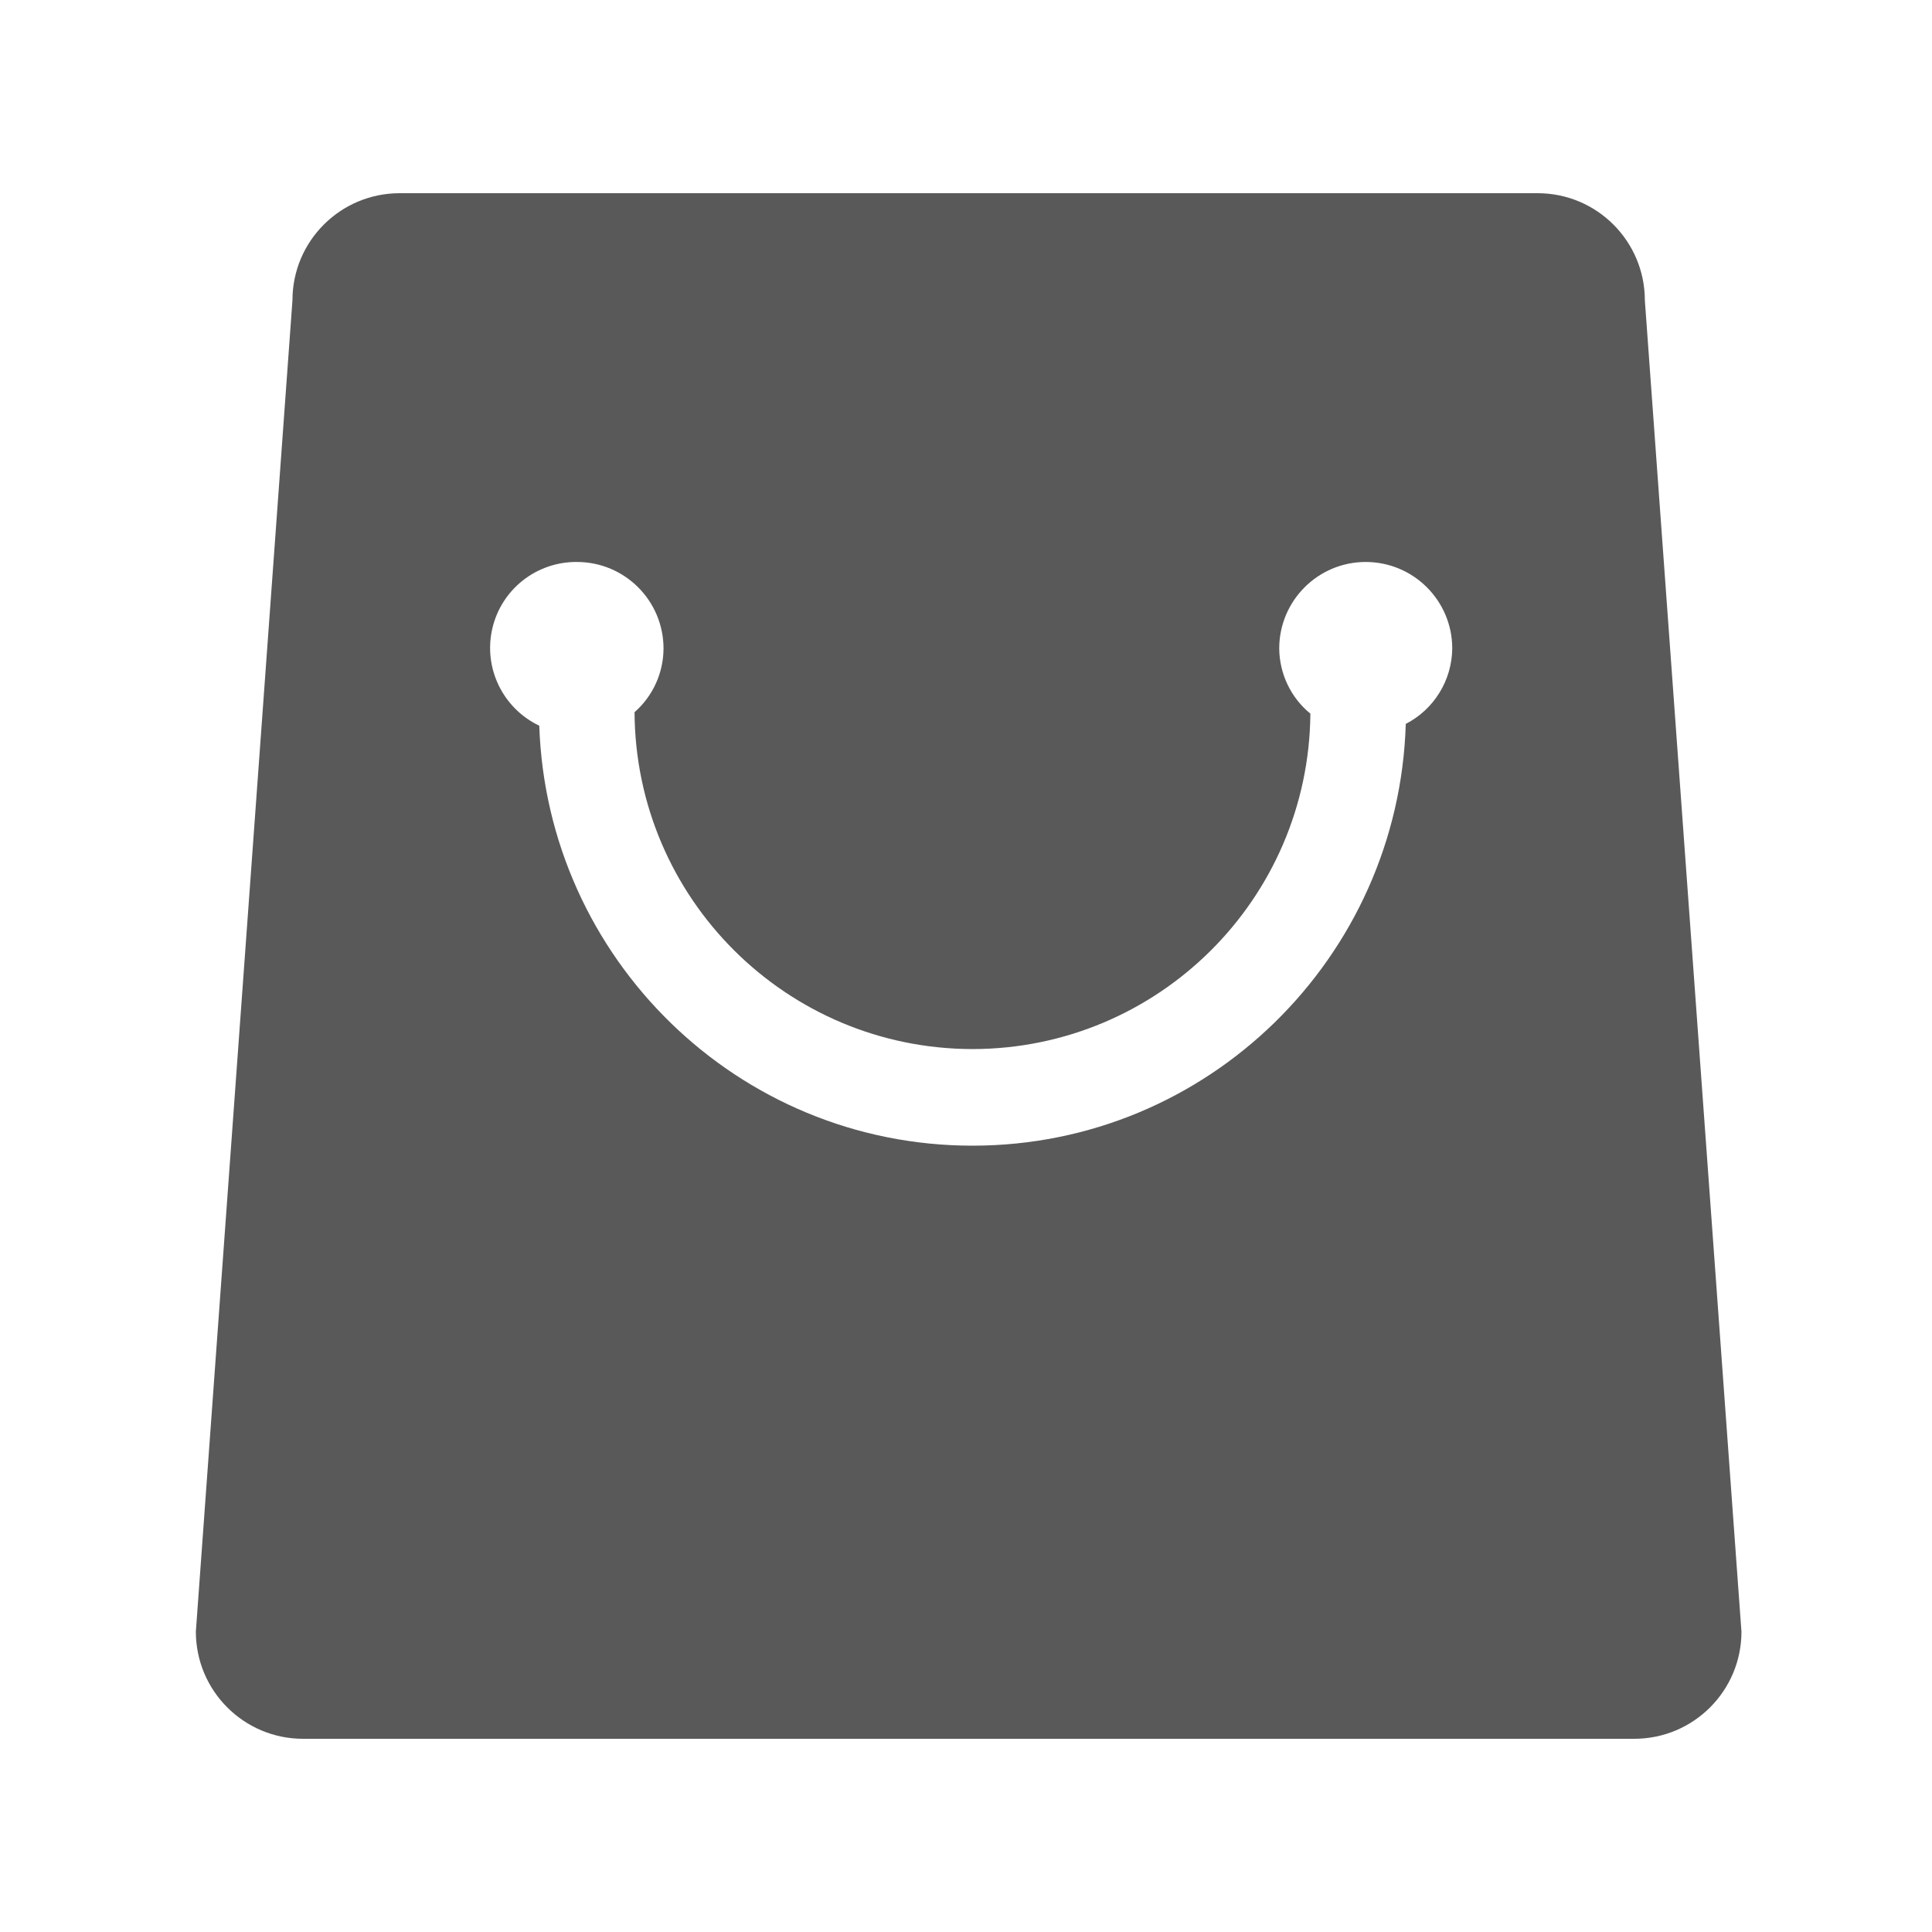 <?xml version="1.0" encoding="UTF-8"?>
<svg width="16px" height="16px" viewBox="0 0 16 16" version="1.1" xmlns="http://www.w3.org/2000/svg" xmlns:xlink="http://www.w3.org/1999/xlink">
    <title>1.通用组件/2.Icon图标/2.Fill填充/商品管理</title>
    <g id="1.通用组件/2.Icon图标/2.Fill填充/商品管理" stroke="none" stroke-width="1" fill="none" fill-rule="evenodd">
        <rect id="矩形" fill="#000000" fill-rule="nonzero" opacity="0" x="0" y="0" width="16" height="16"></rect>
        <g id="商品2">
            <rect id="矩形" fill="#000000" fill-rule="nonzero" opacity="0" x="0" y="0" width="16" height="16"></rect>
            <path d="M12.734,1.6 L3.31,1.6 C2.819,1.6 2.422,1.997 2.422,2.487 L1.622,13.512 C1.622,14.002 2.019,14.4 2.51,14.4 L13.534,14.4 C14.025,14.4 14.422,14.002 14.422,13.513 L13.622,2.488 C13.622,1.998 13.225,1.6 12.734,1.6 Z M11.642,5.995 C11.584,7.93 10.002,9.488 8.054,9.488 C6.11,9.488 4.531,7.938 4.466,6.01 C4.164,5.866 4.002,5.532 4.077,5.206 C4.152,4.88 4.444,4.651 4.778,4.654 C5.174,4.654 5.495,4.975 5.495,5.371 C5.494,5.573 5.407,5.765 5.255,5.898 C5.263,7.44 6.513,8.686 8.054,8.688 C9.591,8.686 10.839,7.447 10.852,5.91 C10.69,5.778 10.596,5.58 10.594,5.371 C10.594,4.975 10.915,4.654 11.31,4.654 C11.706,4.654 12.027,4.975 12.027,5.371 C12.024,5.634 11.876,5.875 11.642,5.995 L11.642,5.995 Z" id="形状" fill="#595959"></path>
        </g>
    </g>
</svg>